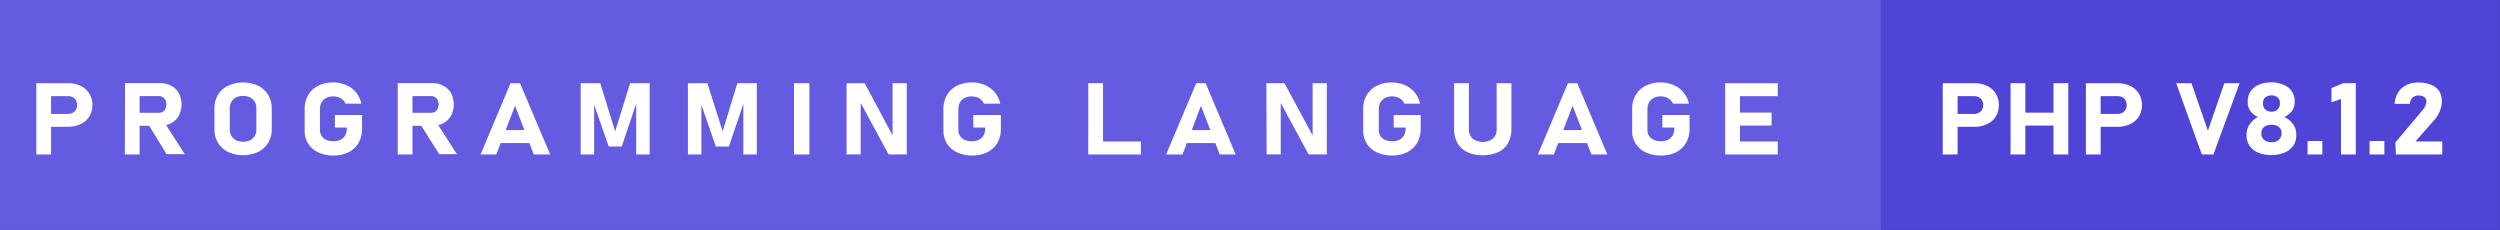 <svg id="Layer_1" data-name="Layer 1" xmlns="http://www.w3.org/2000/svg" viewBox="0 0 304.43 28"><rect x="0" y="0" width="304.43" height="28" fill="#333333" stroke="none"/><defs><style>.cls-1{fill:#655be1;}.cls-2{fill:#4f44d6;}.cls-3{fill:#fff;}</style></defs><rect class="cls-1" width="229.15" height="28"/><rect class="cls-2" x="229.03" width="75.39" height="28"/><path class="cls-3" d="M4.42,10.13h1.8v8.68H4.42Zm.82,3.74H8.3a1.2,1.2,0,0,0,.57-.14.93.93,0,0,0,.38-.38,1.13,1.13,0,0,0,.14-.56,1.2,1.2,0,0,0-.14-.57.93.93,0,0,0-.38-.38,1.14,1.14,0,0,0-.57-.13H5.24V10.13h3a3.6,3.6,0,0,1,1.58.33,2.46,2.46,0,0,1,1.05.94,2.56,2.56,0,0,1,.38,1.39,2.6,2.6,0,0,1-.38,1.4,2.42,2.42,0,0,1-1.05.92,3.6,3.6,0,0,1-1.58.33h-3Z"/><path class="cls-3" d="M15.23,10.12H17v8.69h-1.8ZM16,13.74h3.32a.86.86,0,0,0,.82-.48,1.53,1.53,0,0,0,.12-.54,1.19,1.19,0,0,0-.12-.54.78.78,0,0,0-.32-.35.91.91,0,0,0-.5-.13H16V10.12h3.47a2.83,2.83,0,0,1,1.39.33,2.24,2.24,0,0,1,.92.91,3,3,0,0,1,0,2.72,2.29,2.29,0,0,1-.93.92,2.93,2.93,0,0,1-1.38.32H16Zm2,1.31,1.93-.28,2.57,4H20.28Z"/><path class="cls-3" d="M27.77,18.5a2.91,2.91,0,0,1-1.23-1.12,3.18,3.18,0,0,1-.43-1.68V13.24a3.18,3.18,0,0,1,.43-1.68,2.91,2.91,0,0,1,1.23-1.12,4.39,4.39,0,0,1,3.66,0,2.91,2.91,0,0,1,1.23,1.12,3.18,3.18,0,0,1,.43,1.68V15.7a3.18,3.18,0,0,1-.43,1.68,2.91,2.91,0,0,1-1.23,1.12,4.39,4.39,0,0,1-3.66,0Zm2.68-1.42a1.35,1.35,0,0,0,.57-.54,1.51,1.51,0,0,0,.2-.8V13.2a1.51,1.51,0,0,0-.2-.8,1.35,1.35,0,0,0-.57-.54,2.1,2.1,0,0,0-1.7,0,1.35,1.35,0,0,0-.57.54,1.51,1.51,0,0,0-.2.8v2.54a1.51,1.51,0,0,0,.2.8,1.35,1.35,0,0,0,.57.54,2.1,2.1,0,0,0,1.7,0Z"/><path class="cls-3" d="M44.09,14v1.69a3.32,3.32,0,0,1-.43,1.71,2.87,2.87,0,0,1-1.22,1.14,4,4,0,0,1-1.82.4,4.3,4.3,0,0,1-1.85-.38,2.8,2.8,0,0,1-1.67-2.68V13.28a3.28,3.28,0,0,1,.43-1.7,2.87,2.87,0,0,1,1.22-1.14,4,4,0,0,1,1.83-.4,3.86,3.86,0,0,1,1.57.32,3.13,3.13,0,0,1,1.21.9A3.18,3.18,0,0,1,44,12.62H42.07a1.18,1.18,0,0,0-.33-.47,1.48,1.48,0,0,0-.53-.31,1.93,1.93,0,0,0-.63-.1,1.78,1.78,0,0,0-.85.19,1.41,1.41,0,0,0-.57.54,1.68,1.68,0,0,0-.2.81v2.56a1.28,1.28,0,0,0,.79,1.2,2.14,2.14,0,0,0,.87.16,1.93,1.93,0,0,0,.85-.18,1.3,1.3,0,0,0,.56-.53,1.62,1.62,0,0,0,.2-.81v-.15H40.78V14Z"/><path class="cls-3" d="M48.43,10.12h1.8v8.69h-1.8Zm.71,3.62h3.33a1,1,0,0,0,.49-.12.86.86,0,0,0,.32-.36,1.34,1.34,0,0,0,.13-.54,1.19,1.19,0,0,0-.12-.54.84.84,0,0,0-.32-.35.91.91,0,0,0-.5-.13H49.14V10.12h3.48a2.79,2.79,0,0,1,1.38.33,2.26,2.26,0,0,1,.93.91,3,3,0,0,1,0,2.72A2.29,2.29,0,0,1,54,15a2.93,2.93,0,0,1-1.38.32H49.14Zm2,1.31,1.92-.28,2.58,4H53.48Z"/><path class="cls-3" d="M62.17,10.13h1.15L67,18.81H65l-2.28-5.93-2.29,5.93H58.52Zm-1.9,5.71h5v1.58h-5Z"/><path class="cls-3" d="M76.73,10.13h2.38v8.68H77.47V12.07l.06.38-1.82,5.39H74.12l-1.83-5.27.06-.5v6.74H70.71V10.13h2.38L74.91,16Z"/><path class="cls-3" d="M89.79,10.13h2.37v8.68H90.52V12.07l.07.38-1.83,5.39H87.17l-1.83-5.27.07-.5v6.74H83.77V10.13h2.37L88,16Z"/><path class="cls-3" d="M98.56,18.81H96.69V10.13h1.87Z"/><path class="cls-3" d="M103.09,10.13h2.2l3.56,6.65-.16.16V10.13h1.73V18.8H108.2l-3.54-6.54.15-.16v6.7h-1.72Z"/><path class="cls-3" d="M121.88,14v1.69a3.32,3.32,0,0,1-.43,1.71,2.92,2.92,0,0,1-1.22,1.14,4.11,4.11,0,0,1-1.83.4,4.26,4.26,0,0,1-1.84-.38,2.83,2.83,0,0,1-1.24-1.07,3,3,0,0,1-.44-1.61V13.28a3.38,3.38,0,0,1,.43-1.7,3,3,0,0,1,1.22-1.14,4.11,4.11,0,0,1,1.83-.4,3.91,3.91,0,0,1,1.58.32,3.28,3.28,0,0,1,1.21.9,3.18,3.18,0,0,1,.65,1.36h-2a1.07,1.07,0,0,0-.32-.47,1.48,1.48,0,0,0-.53-.31,2,2,0,0,0-.64-.1,1.74,1.74,0,0,0-.84.19,1.3,1.3,0,0,0-.57.54,1.68,1.68,0,0,0-.2.81v2.56a1.27,1.27,0,0,0,.21.72,1.23,1.23,0,0,0,.57.48,2.14,2.14,0,0,0,.87.16,1.87,1.87,0,0,0,.85-.18,1.33,1.33,0,0,0,.57-.53,1.62,1.62,0,0,0,.19-.81v-.15h-1.44V14Z"/><path class="cls-3" d="M132.52,10.13h1.8v8.68h-1.8Zm.8,7.1h5.61v1.58h-5.61Z"/><path class="cls-3" d="M145.67,10.13h1.14l3.66,8.68h-1.94l-2.29-5.93L144,18.81H142Zm-1.9,5.71h5v1.58h-5Z"/><path class="cls-3" d="M154.21,10.13h2.2L160,16.78l-.16.16V10.13h1.73V18.8h-2.22l-3.54-6.54.15-.16v6.7h-1.72Z"/><path class="cls-3" d="M173,14v1.69a3.42,3.42,0,0,1-.43,1.71,3,3,0,0,1-1.22,1.14,4.11,4.11,0,0,1-1.83.4,4.26,4.26,0,0,1-1.84-.38,2.83,2.83,0,0,1-1.24-1.07,3,3,0,0,1-.44-1.61V13.28a3.28,3.28,0,0,1,.43-1.7,3,3,0,0,1,1.22-1.14,4.11,4.11,0,0,1,1.83-.4,3.91,3.91,0,0,1,1.58.32,3.28,3.28,0,0,1,1.21.9,3.18,3.18,0,0,1,.65,1.36H171a1.07,1.07,0,0,0-.32-.47,1.44,1.44,0,0,0-.54-.31,1.89,1.89,0,0,0-.63-.1,1.74,1.74,0,0,0-.84.19,1.3,1.3,0,0,0-.57.54,1.68,1.68,0,0,0-.2.81v2.56a1.34,1.34,0,0,0,.2.72,1.31,1.31,0,0,0,.58.48,2.14,2.14,0,0,0,.87.16,1.9,1.9,0,0,0,.85-.18,1.3,1.3,0,0,0,.56-.53,1.62,1.62,0,0,0,.2-.81v-.15h-1.45V14Z"/><path class="cls-3" d="M178.67,18.52a2.65,2.65,0,0,1-1.19-1.1,3.57,3.57,0,0,1-.41-1.75V10.13h1.8v5.58a1.53,1.53,0,0,0,.44,1.16,2.11,2.11,0,0,0,2.5,0,1.53,1.53,0,0,0,.44-1.16V10.13h1.8v5.54a3.46,3.46,0,0,1-.41,1.75,2.65,2.65,0,0,1-1.19,1.1,4.39,4.39,0,0,1-1.89.38A4.33,4.33,0,0,1,178.67,18.52Z"/><path class="cls-3" d="M190.93,10.13h1.14l3.66,8.68h-1.94l-2.29-5.93-2.29,5.93h-1.94ZM189,15.84h5v1.58h-5Z"/><path class="cls-3" d="M205.74,14v1.69a3.32,3.32,0,0,1-.43,1.71,2.92,2.92,0,0,1-1.22,1.14,4,4,0,0,1-1.83.4,4.29,4.29,0,0,1-1.84-.38,2.8,2.8,0,0,1-1.67-2.68V13.28a3.28,3.28,0,0,1,.43-1.7,2.87,2.87,0,0,1,1.22-1.14,4,4,0,0,1,1.83-.4,3.9,3.9,0,0,1,1.57.32,3.14,3.14,0,0,1,1.86,2.26h-1.94a1.18,1.18,0,0,0-.33-.47,1.48,1.48,0,0,0-.53-.31,1.93,1.93,0,0,0-.63-.1,1.75,1.75,0,0,0-.85.19,1.41,1.41,0,0,0-.57.54,1.68,1.68,0,0,0-.2.81v2.56a1.28,1.28,0,0,0,.79,1.2,2.1,2.1,0,0,0,.86.16,1.94,1.94,0,0,0,.86-.18,1.3,1.3,0,0,0,.56-.53,1.62,1.62,0,0,0,.2-.81v-.15h-1.45V14Z"/><path class="cls-3" d="M210.08,10.13h1.8v8.68h-1.8Zm.65,0h5.75v1.58h-5.75Zm0,3.58h5v1.58h-5Zm0,3.52h5.75v1.58h-5.75Z"/><path class="cls-3" d="M236.57,10.13h1.81v8.68h-1.81Zm.83,3.74h3a1.15,1.15,0,0,0,.57-.14.89.89,0,0,0,.39-.38,1.13,1.13,0,0,0,.14-.56,1.2,1.2,0,0,0-.14-.57,1,1,0,0,0-.38-.38,1.21,1.21,0,0,0-.58-.13h-3V10.13h3a3.55,3.55,0,0,1,1.57.33,2.43,2.43,0,0,1,1.06.94,2.56,2.56,0,0,1,.37,1.39,2.59,2.59,0,0,1-.37,1.4,2.39,2.39,0,0,1-1.06.92,3.55,3.55,0,0,1-1.57.33h-3Z"/><path class="cls-3" d="M244.83,10.13h1.8v8.68h-1.8Zm.83,3.59h5.57v1.57h-5.57Zm4.4-3.59h1.8v8.68h-1.8Z"/><path class="cls-3" d="M254,10.13h1.8v8.68H254Zm.82,3.74h3.06a1.2,1.2,0,0,0,.57-.14.93.93,0,0,0,.38-.38,1.13,1.13,0,0,0,.14-.56,1.2,1.2,0,0,0-.14-.57.93.93,0,0,0-.38-.38,1.14,1.14,0,0,0-.57-.13h-3.06V10.13h3a3.6,3.6,0,0,1,1.58.33,2.46,2.46,0,0,1,1.05.94,2.56,2.56,0,0,1,.38,1.39,2.6,2.6,0,0,1-.38,1.4,2.42,2.42,0,0,1-1.05.92,3.6,3.6,0,0,1-1.58.33h-3Z"/><path class="cls-3" d="M265,10.13h1.86l2,5.79,2-5.79h1.86l-3.19,8.68h-1.41Z"/><path class="cls-3" d="M275,18.6a2.49,2.49,0,0,1-1.06-.84,2.2,2.2,0,0,1-.37-1.27v-.15a2.13,2.13,0,0,1,.39-1.22,2.46,2.46,0,0,1,1-.86,2.22,2.22,0,0,1-.9-.72,1.64,1.64,0,0,1-.35-1v-.23a2.07,2.07,0,0,1,.36-1.2,2.27,2.27,0,0,1,1-.8,4.1,4.1,0,0,1,3,0,2.27,2.27,0,0,1,1,.8,2.06,2.06,0,0,1,.35,1.2v.23a1.58,1.58,0,0,1-.35,1,2.2,2.2,0,0,1-.92.71,2.46,2.46,0,0,1,1.07.86,2.07,2.07,0,0,1,.4,1.22v.15a2.2,2.2,0,0,1-.37,1.27,2.46,2.46,0,0,1-1.07.84,4.39,4.39,0,0,1-3.19,0Zm2.24-1.41a1,1,0,0,0,.43-.38,1,1,0,0,0,.16-.56v-.08a.85.85,0,0,0-.16-.52.92.92,0,0,0-.43-.34,1.59,1.59,0,0,0-.64-.12,1.64,1.64,0,0,0-.65.12,1.12,1.12,0,0,0-.43.34.93.93,0,0,0-.15.52v.09a1,1,0,0,0,.15.56,1.07,1.07,0,0,0,.44.37,1.44,1.44,0,0,0,.64.13A1.47,1.47,0,0,0,277.25,17.19Zm-.1-3.71a.87.87,0,0,0,.36-.35,1,1,0,0,0,.13-.52v-.08a.86.86,0,0,0-.13-.48.81.81,0,0,0-.36-.32,1.16,1.16,0,0,0-.54-.11,1.13,1.13,0,0,0-.54.11.89.89,0,0,0-.37.32,1,1,0,0,0-.12.49v.09a1,1,0,0,0,.12.5,1,1,0,0,0,.37.35,1.13,1.13,0,0,0,.54.12A1.16,1.16,0,0,0,277.15,13.48Z"/><path class="cls-3" d="M281,17.17h1.8v1.64H281Z"/><path class="cls-3" d="M286.87,18.81h-1.8V12.05l-1.16.4V10.72l1.43-.59h1.53Z"/><path class="cls-3" d="M288.55,17.17h1.8v1.64h-1.8Z"/><path class="cls-3" d="M291.69,17.34,295,13.42a2.3,2.3,0,0,0,.34-.54,1.37,1.37,0,0,0,.13-.52h0a.67.67,0,0,0-.25-.54,1.15,1.15,0,0,0-.71-.19,1.05,1.05,0,0,0-.73.26,1.25,1.25,0,0,0-.33.76h-1.85a3,3,0,0,1,.43-1.4,2.39,2.39,0,0,1,1-.89,3.23,3.23,0,0,1,1.46-.31,3.88,3.88,0,0,1,1.53.27,2,2,0,0,1,1,.77,2.2,2.2,0,0,1,.33,1.22h0a3.25,3.25,0,0,1-.23,1.17,3.67,3.67,0,0,1-.63,1.06l-2.36,2.69h3.27v1.58h-5.65Z"/></svg>